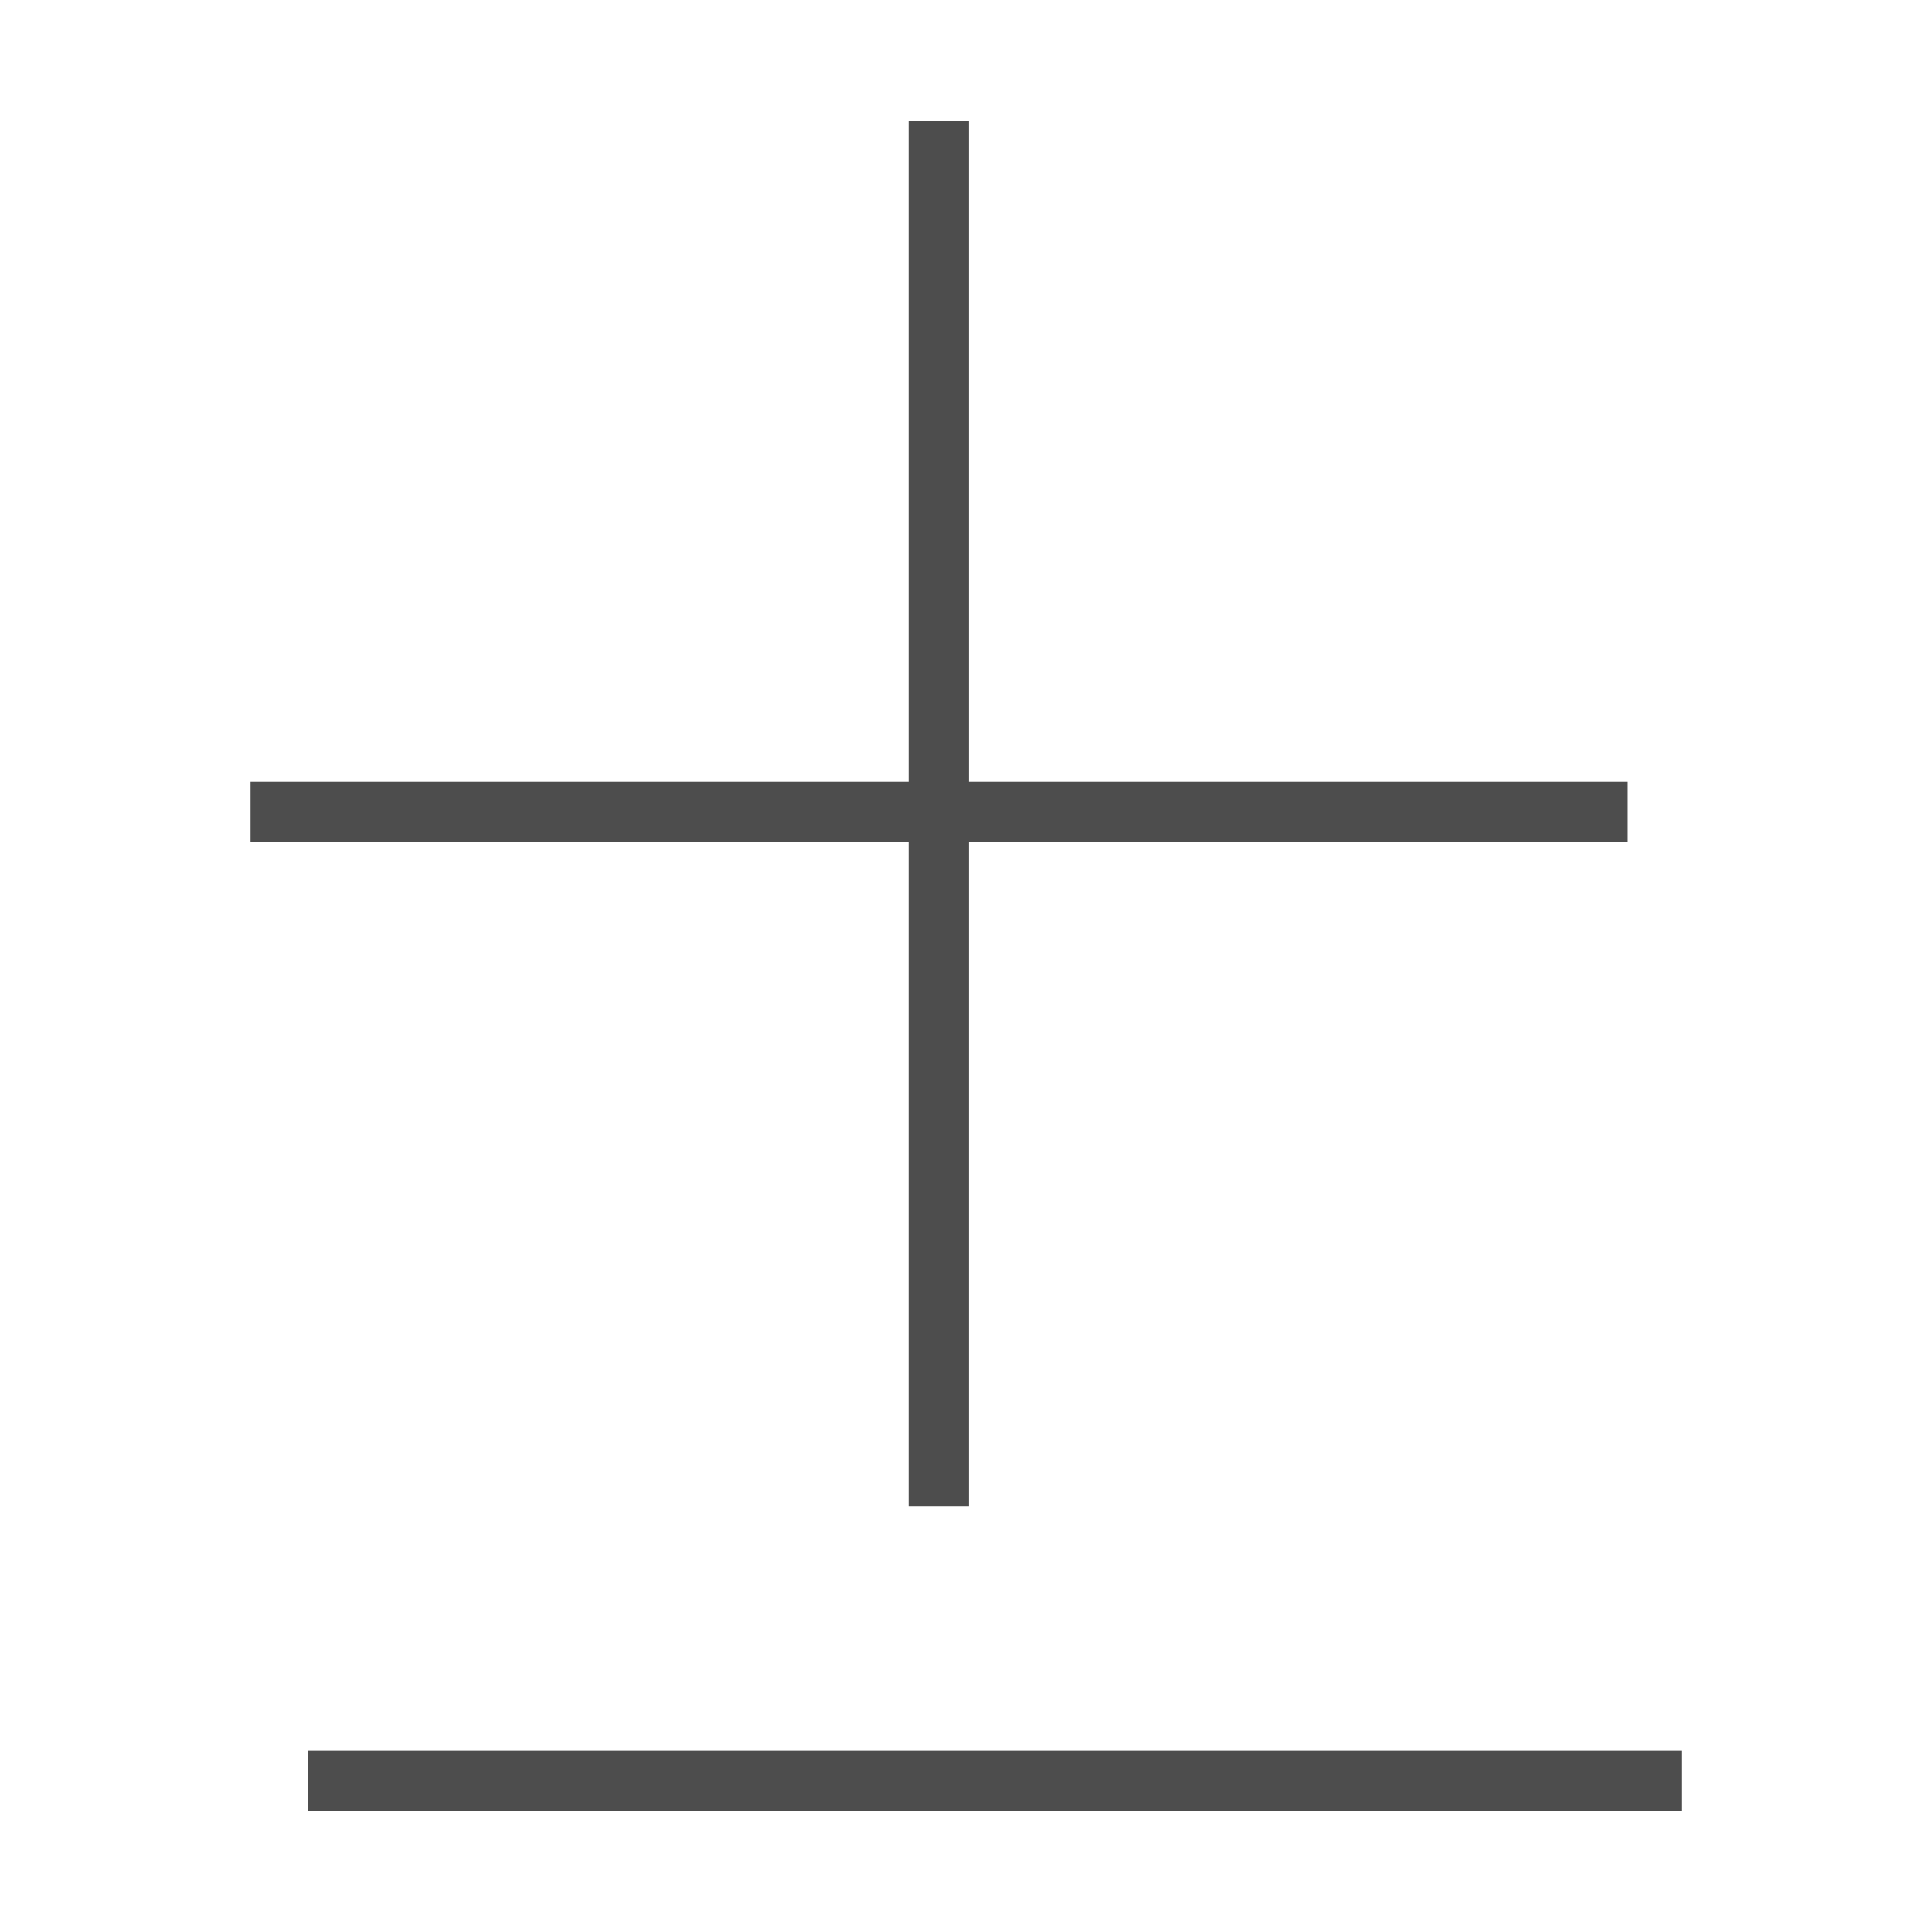 <svg width="32" xmlns="http://www.w3.org/2000/svg" height="32" viewBox="0 0 32 32">
  <defs id="defs3051">
    <style type="text/css" id="current-color-scheme">
      .ColorScheme-Text {
        color:#4d4d4d;
      }
      </style>
  </defs>
  <path style="fill:currentColor;fill-opacity:1;stroke:none" d="M 5.1 29 L 5.1 30 27.85 30 27.85 29 5.1 29 M 26.95 13.95 L 26.95 12.95 16.05 12.95 16.05 2 15.05 2 15.05 12.95 4.15 12.95 4.15 13.95 15.05 13.95 15.05 24.95 16.05 24.95 16.05 13.95 26.95 13.95 Z" class="ColorScheme-Text"/>
</svg>
